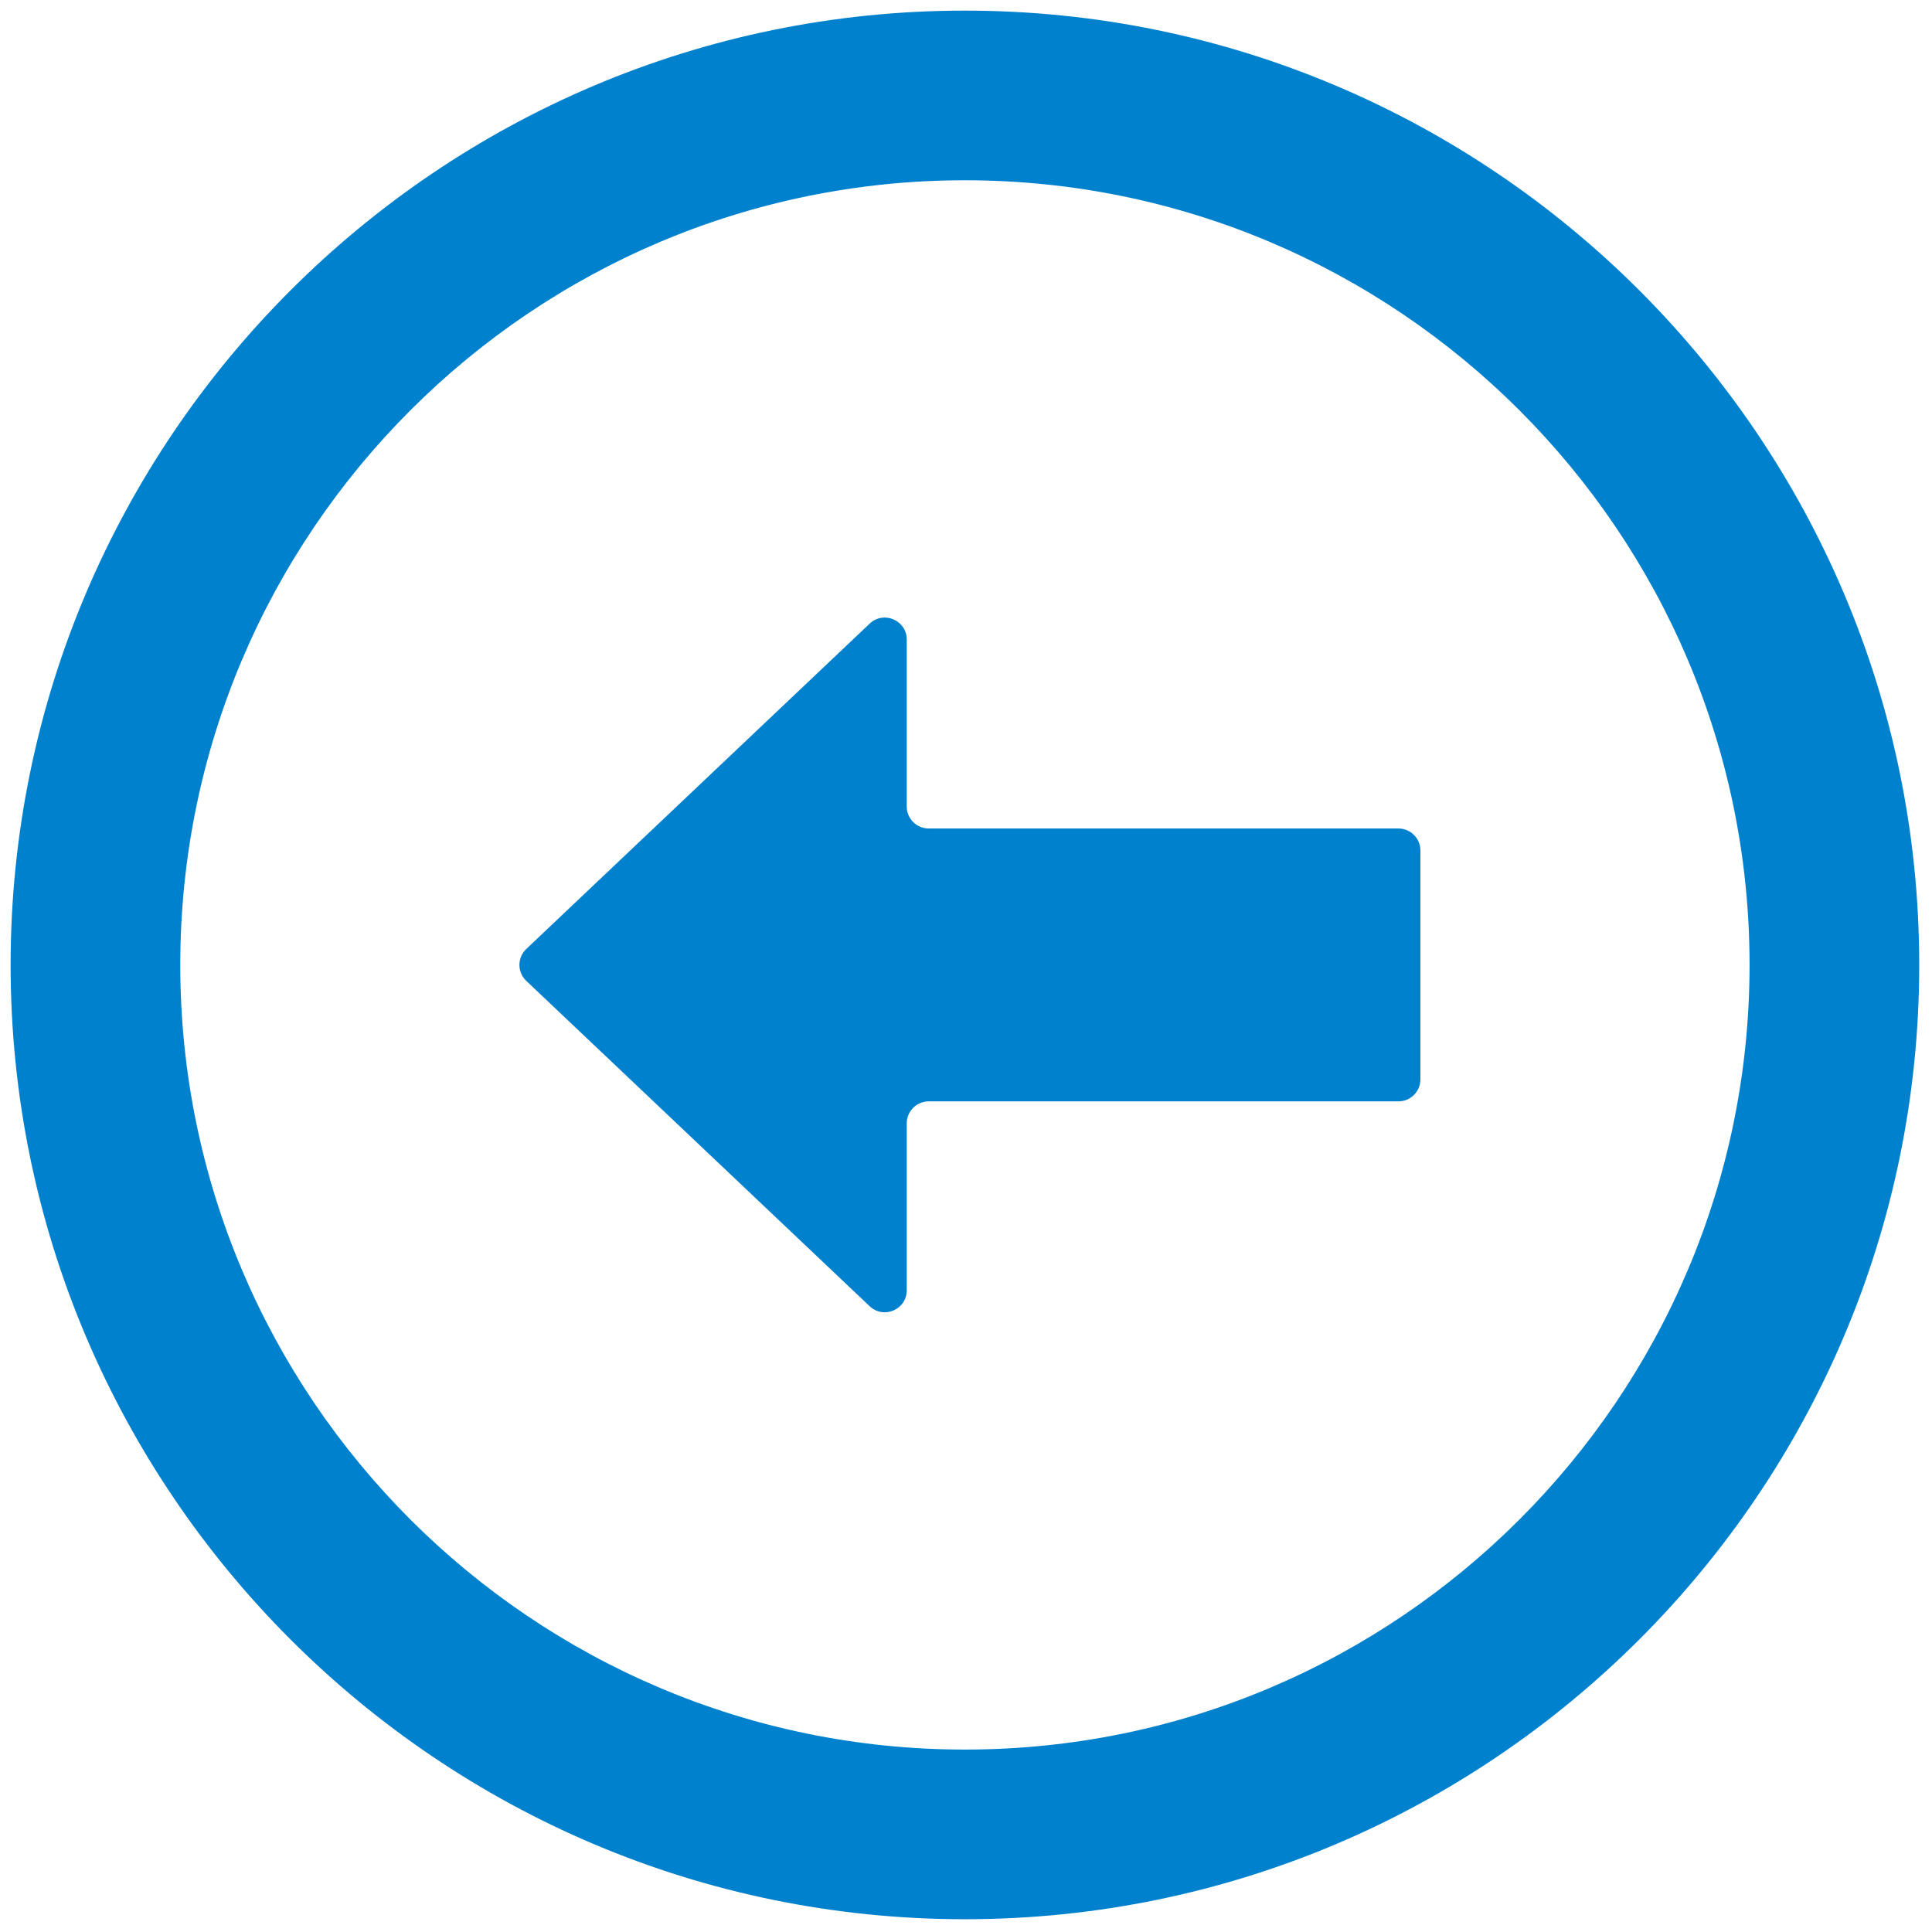 <svg xmlns="http://www.w3.org/2000/svg" xmlns:xlink="http://www.w3.org/1999/xlink" version="1.1" width="40" height="40" viewBox="0 0 256 256" xml:space="preserve">

<defs>
</defs>
<g style="stroke: none; stroke-width: 0; stroke-dasharray: none; stroke-linecap: butt; stroke-linejoin: miter; stroke-miterlimit: 10; fill: none; fill-rule: nonzero; opacity: 1;" transform="translate(1.407 1.407) scale(2.81 2.81)" >
	<path d="M 24.316 44.248 l 16.193 -15.342 c 0.66 -0.625 1.748 -0.157 1.748 0.752 v 7.873 c 0 0.572 0.464 1.036 1.036 1.036 h 22.149 c 0.572 0 1.036 0.464 1.036 1.036 v 10.795 c 0 0.572 -0.464 1.036 -1.036 1.036 H 43.293 c -0.572 0 -1.036 0.464 -1.036 1.036 v 7.873 c 0 0.909 -1.088 1.377 -1.748 0.752 L 24.316 45.752 C 23.885 45.343 23.885 44.657 24.316 44.248 z" style="stroke: none; stroke-width: 1; stroke-dasharray: none; stroke-linecap: butt; stroke-linejoin: miter; stroke-miterlimit: 10; fill: rgb(0,129,206); fill-rule: nonzero; opacity: 1;" transform=" matrix(1 0 0 1 0 0) " stroke-linecap="round" />
	<path d="M 45 90 c 24.813 0 45 -20.187 45 -45 C 90 20.187 69.813 0 45 0 C 20.187 0 0 20.187 0 45 C 0 69.813 20.187 90 45 90 z M 45 8 c 20.402 0 37 16.598 37 37 c 0 20.402 -16.598 37 -37 37 C 24.598 82 8 65.402 8 45 C 8 24.598 24.598 8 45 8 z" style="stroke: none; stroke-width: 1; stroke-dasharray: none; stroke-linecap: butt; stroke-linejoin: miter; stroke-miterlimit: 10; fill: rgb(0,129,206); fill-rule: nonzero; opacity: 1;" transform=" matrix(1 0 0 1 0 0) " stroke-linecap="round" />
</g>
</svg>